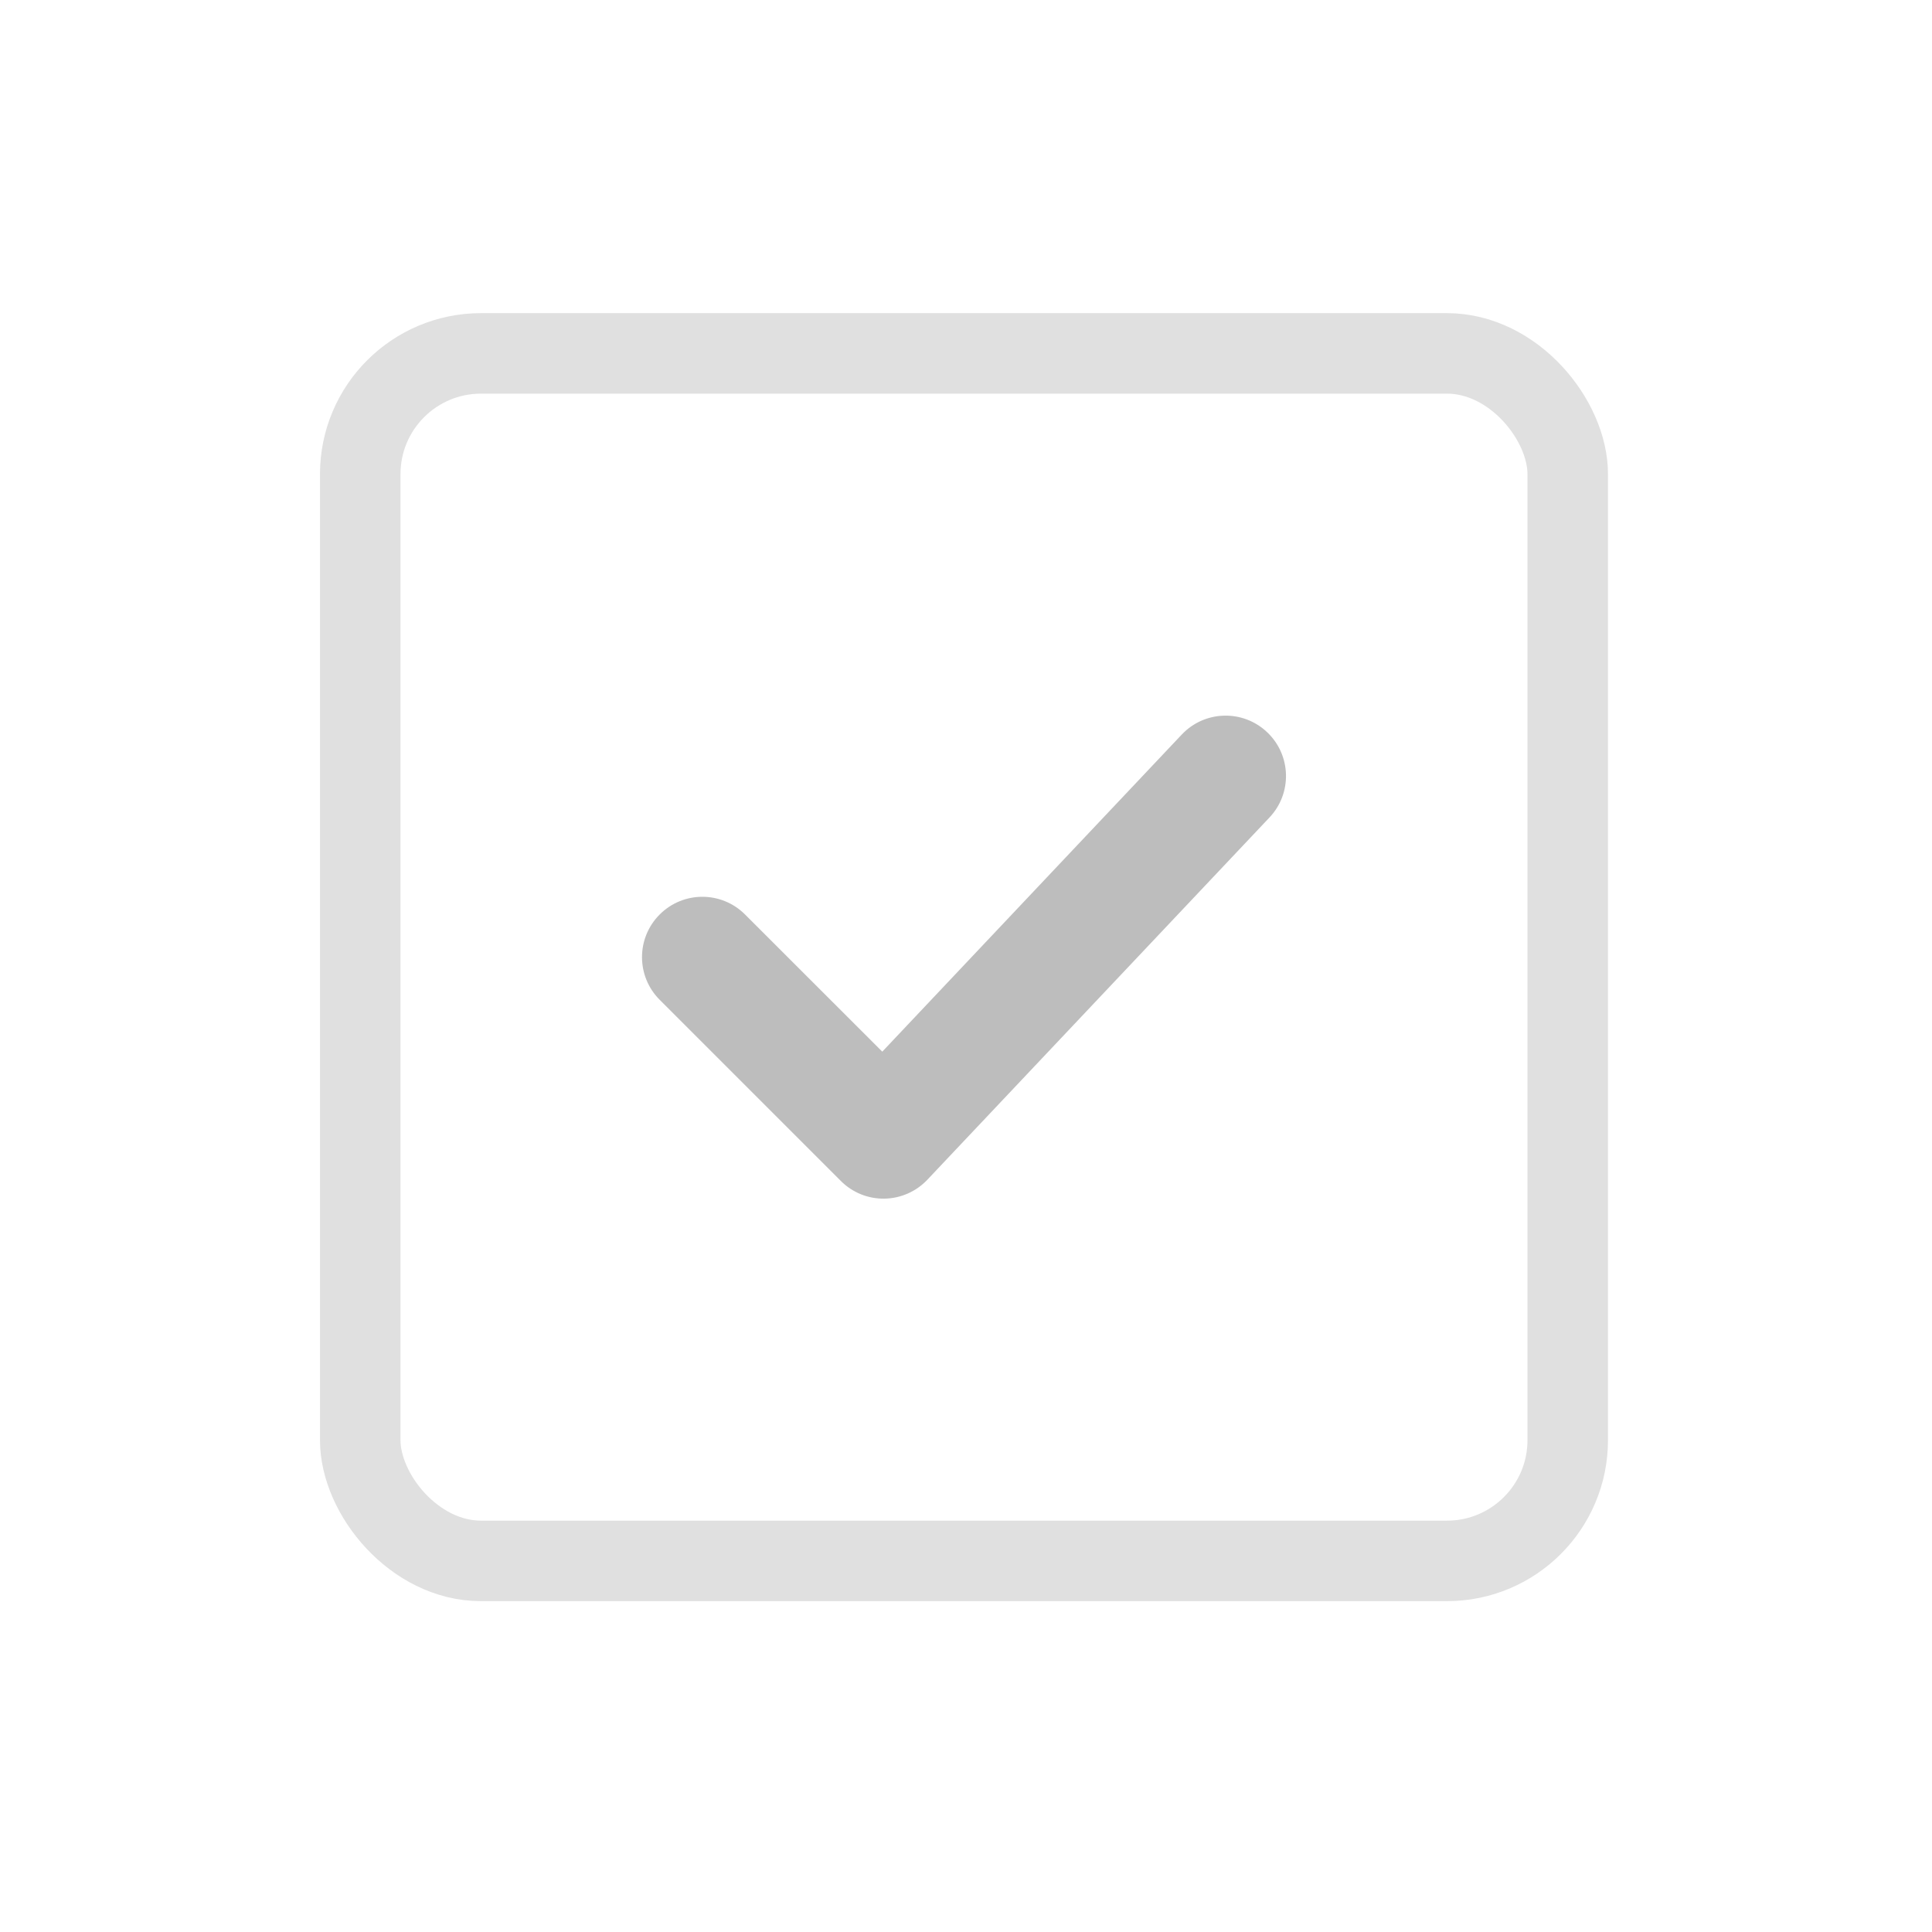 <?xml version="1.0" encoding="UTF-8" standalone="no"?>
<!-- Created with Inkscape (http://www.inkscape.org/) -->

<svg
   width="24.0px"
   height="24.0px"
   viewBox="0 0 24.0 24.0"
   version="1.1"
   id="SVGRoot"
   sodipodi:docname="ButtonCheckedDisabled.svg"
   inkscape:version="1.2.1 (9c6d41e410, 2022-07-14)"
   xmlns:inkscape="http://www.inkscape.org/namespaces/inkscape"
   xmlns:sodipodi="http://sodipodi.sourceforge.net/DTD/sodipodi-0.dtd"
   xmlns="http://www.w3.org/2000/svg"
   xmlns:svg="http://www.w3.org/2000/svg">
  <sodipodi:namedview
     id="namedview1622"
     pagecolor="#505050"
     bordercolor="#ffffff"
     borderopacity="1"
     inkscape:showpageshadow="0"
     inkscape:pageopacity="0"
     inkscape:pagecheckerboard="1"
     inkscape:deskcolor="#505050"
     inkscape:document-units="px"
     showgrid="true"
     inkscape:zoom="23.632548"
     inkscape:cx="21.580407"
     inkscape:cy="12.863615"
     inkscape:window-width="1920"
     inkscape:window-height="1009"
     inkscape:window-x="-8"
     inkscape:window-y="-8"
     inkscape:window-maximized="1"
     inkscape:current-layer="layer1">
    <inkscape:grid
       type="xygrid"
       id="grid1745" />
  </sodipodi:namedview>
  <defs
     id="defs1617" />
  <g
     inkscape:label="Слой 1"
     inkscape:groupmode="layer"
     id="layer1">
    <rect
       x="4.475"
       y="4.39"
       width="15"
       height="15"
       rx="1.5"
       stroke="#e0e0e0"
       id="rect472"
       style="fill:none" />
    <path
       d="m 15.74,9.095 c 0.301,0.284 0.315,0.759 0.03,1.06 l -4.25,4.5 c -0.139,0.147 -0.332,0.232 -0.534,0.235 -0.203,0.003 -0.398,-0.076 -0.541,-0.22 l -2.25,-2.25 c -0.293,-0.293 -0.293,-0.767 0,-1.06 0.293,-0.293 0.767,-0.293 1.06,0 l 1.705,1.704 3.72,-3.939 c 0.284,-0.301 0.759,-0.315 1.06,-0.03 z"
       fill="#bdbdbd"
       id="path474" />
  </g>
</svg>
